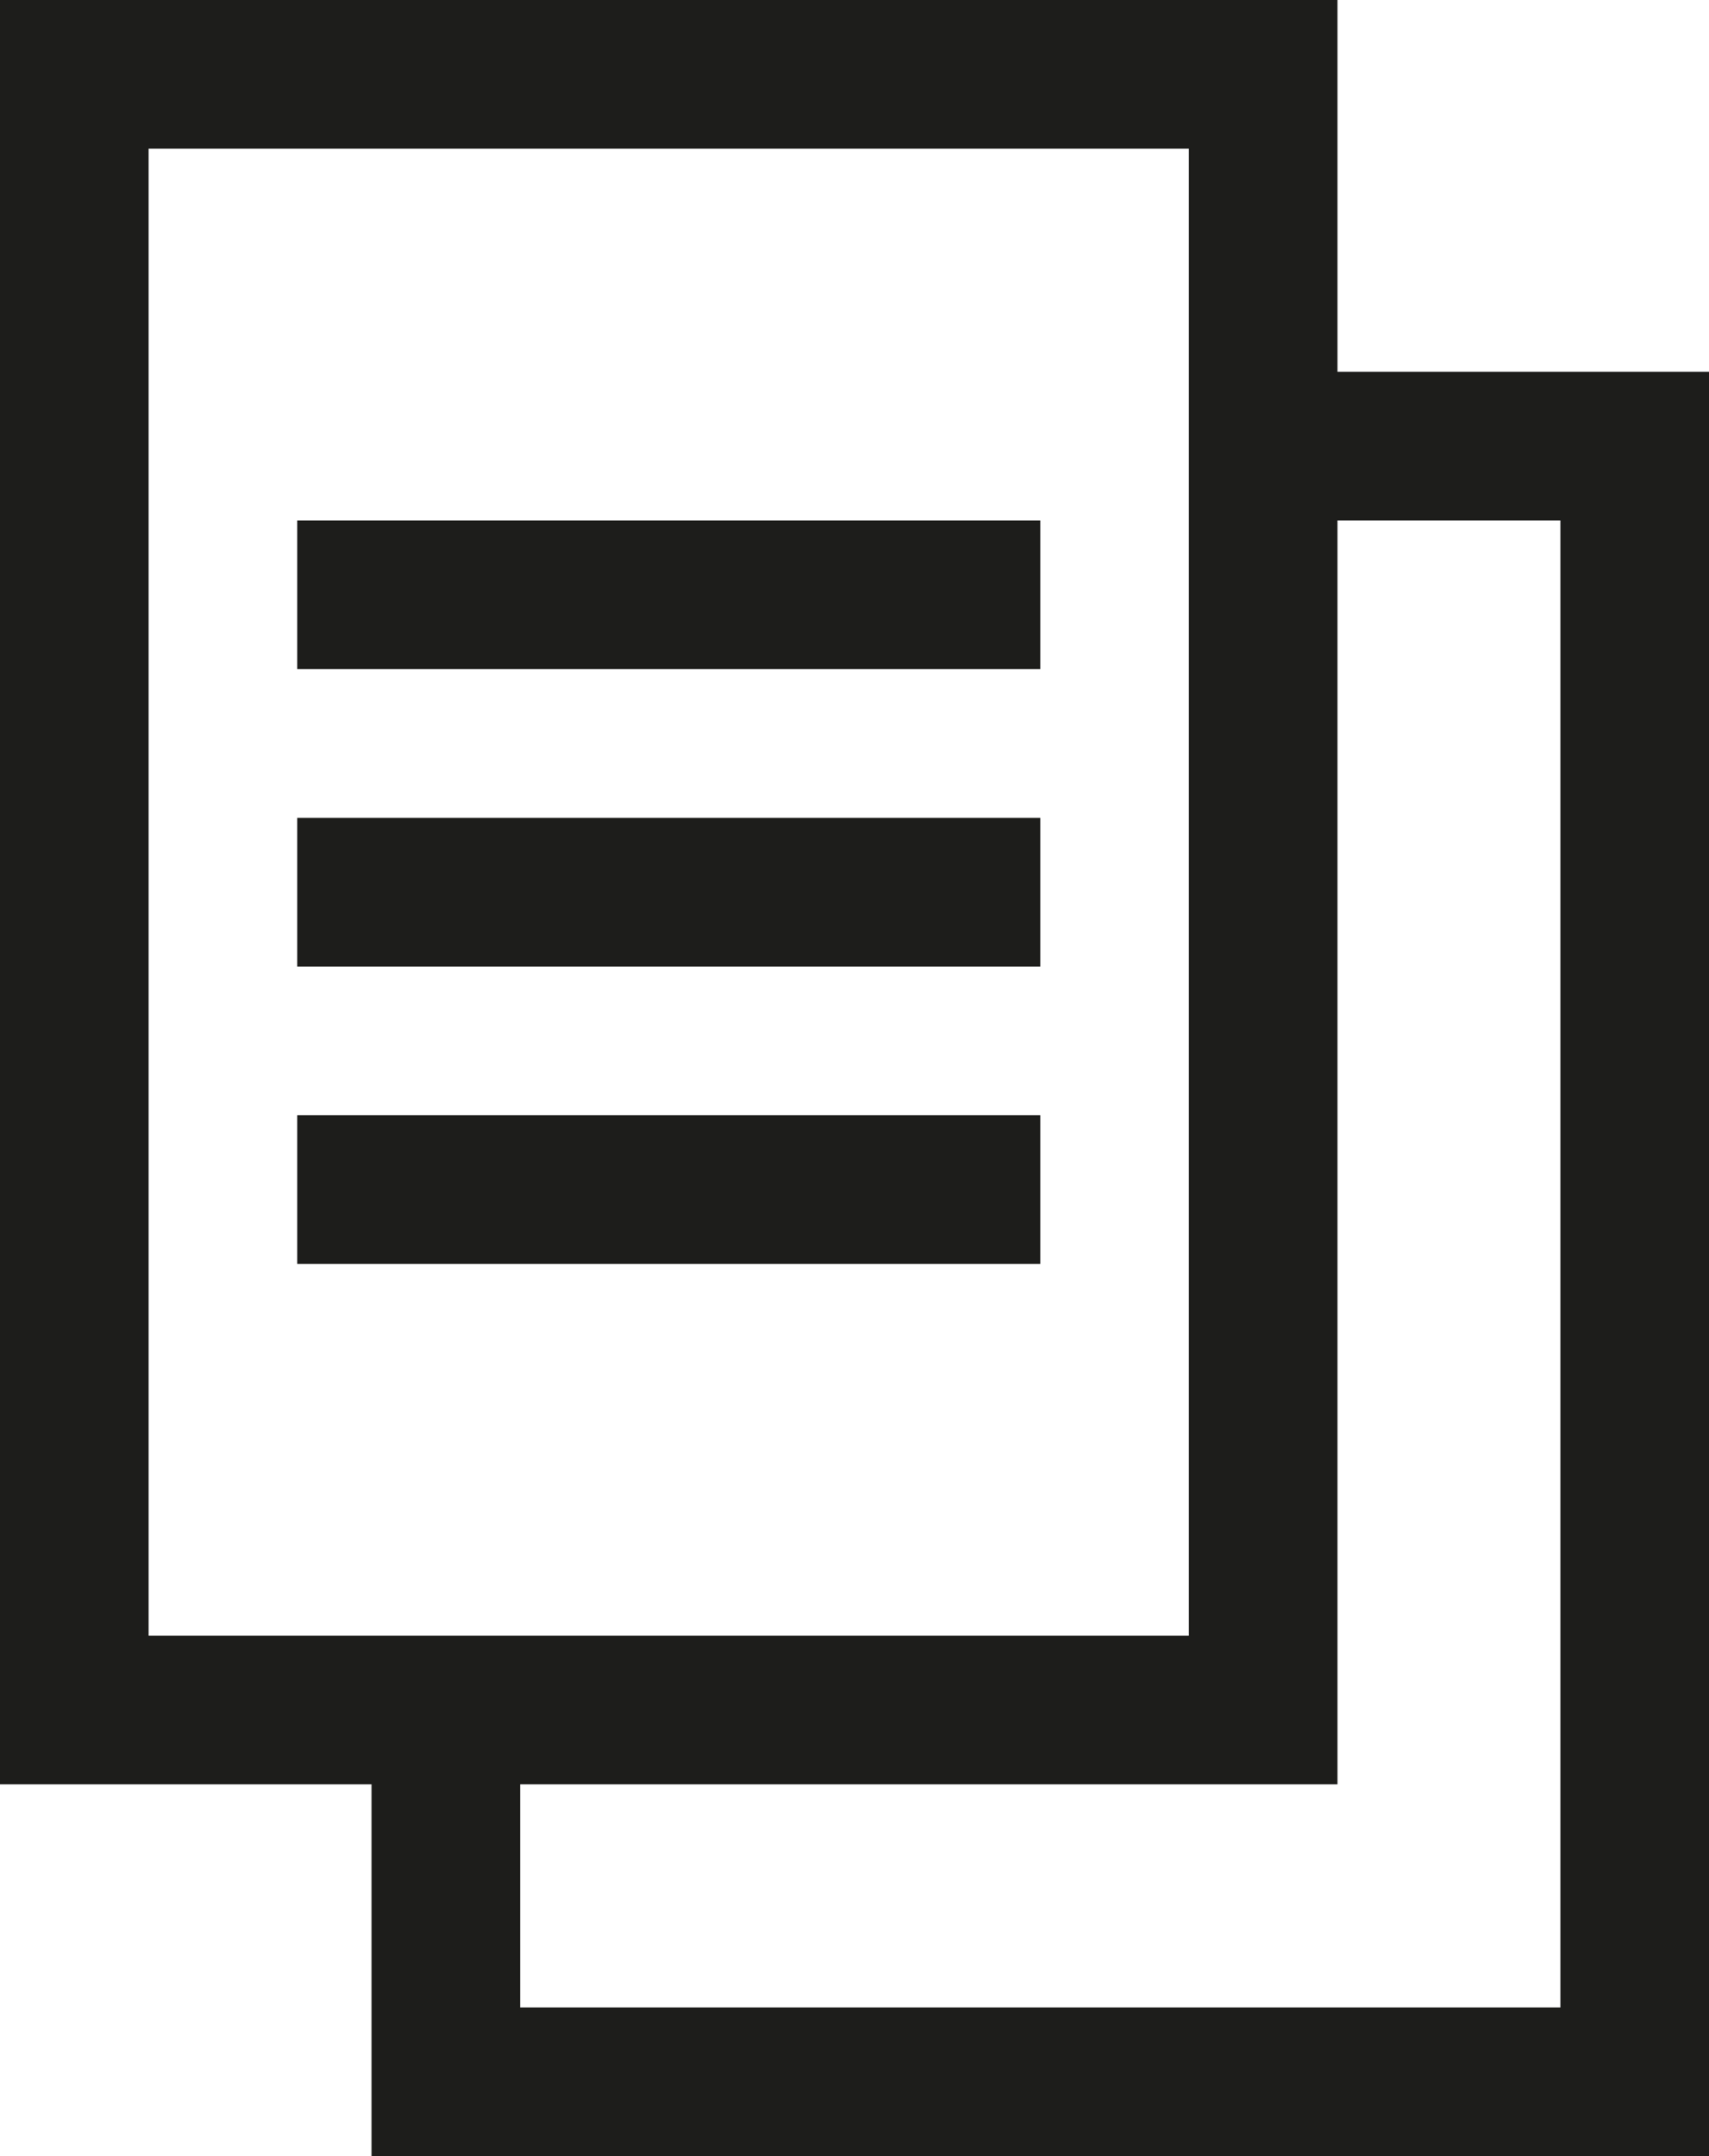 <svg xmlns="http://www.w3.org/2000/svg" viewBox="0 0 23 29"><defs><style>.cls-1,.cls-2{fill:none;stroke:#1d1d1b;stroke-miterlimit:10;stroke-width:2px;}.cls-1{stroke-linecap:round;}</style></defs><title>Ресурс 5</title><g id="Слой_2" data-name="Слой 2"><g id="Слой_1-2" data-name="Слой 1"><rect class="cls-1" x="1" y="1" width="16" height="22"/><polyline class="cls-2" points="17 6 22 6 22 28 6 28 6 23"/><line class="cls-2" x1="4" y1="16" x2="14" y2="16"/><line class="cls-2" x1="4" y1="12" x2="14" y2="12"/><line class="cls-2" x1="4" y1="8" x2="14" y2="8"/></g></g></svg>